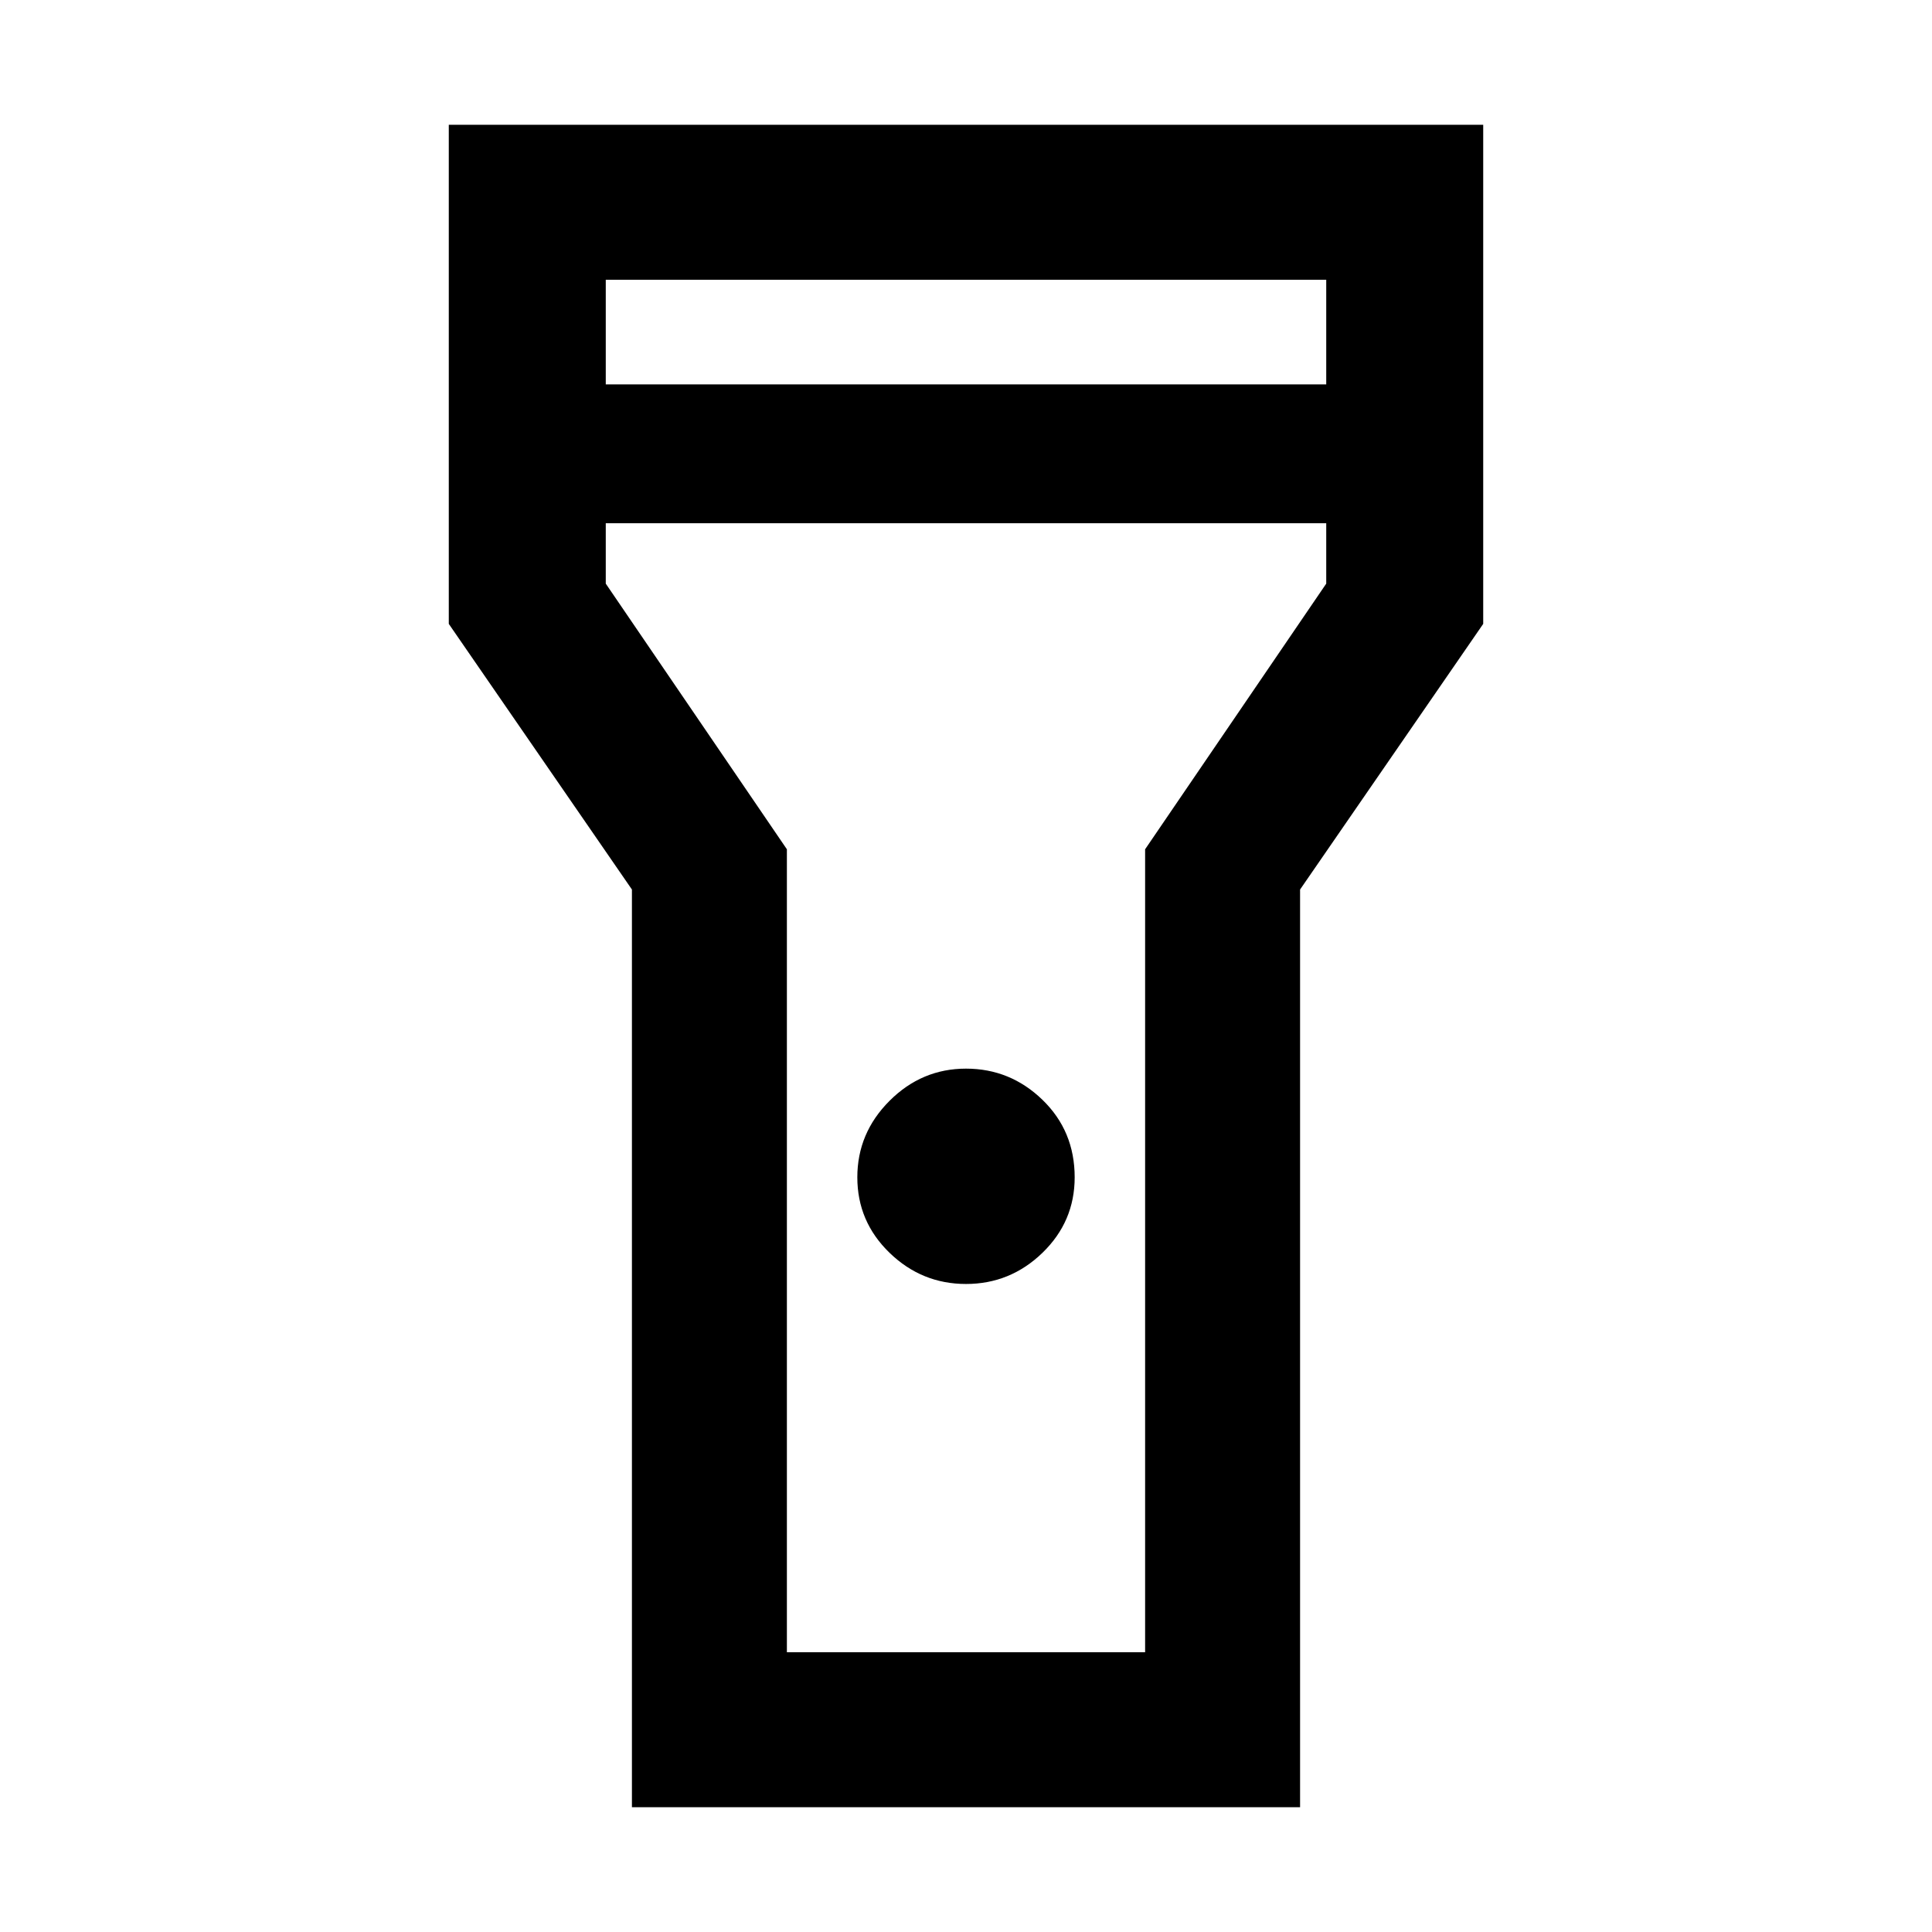 <svg xmlns="http://www.w3.org/2000/svg" height="48" width="48"><path d="M15.7 44.9V22.1L11.15 15.5V3.1H36.85V15.5L32.3 22.1V44.9ZM24 31.9Q22.9 31.9 22.1 31.125Q21.3 30.35 21.3 29.25Q21.3 28.15 22.1 27.35Q22.9 26.55 24 26.55Q25.1 26.55 25.9 27.325Q26.7 28.1 26.7 29.25Q26.7 30.35 25.9 31.125Q25.1 31.9 24 31.9ZM15.05 9.55H32.95V6.95H15.05ZM32.95 13H15.05V14.5L19.55 21.1V41.05H28.45V21.1L32.95 14.5ZM24 24.65Z"/></svg>